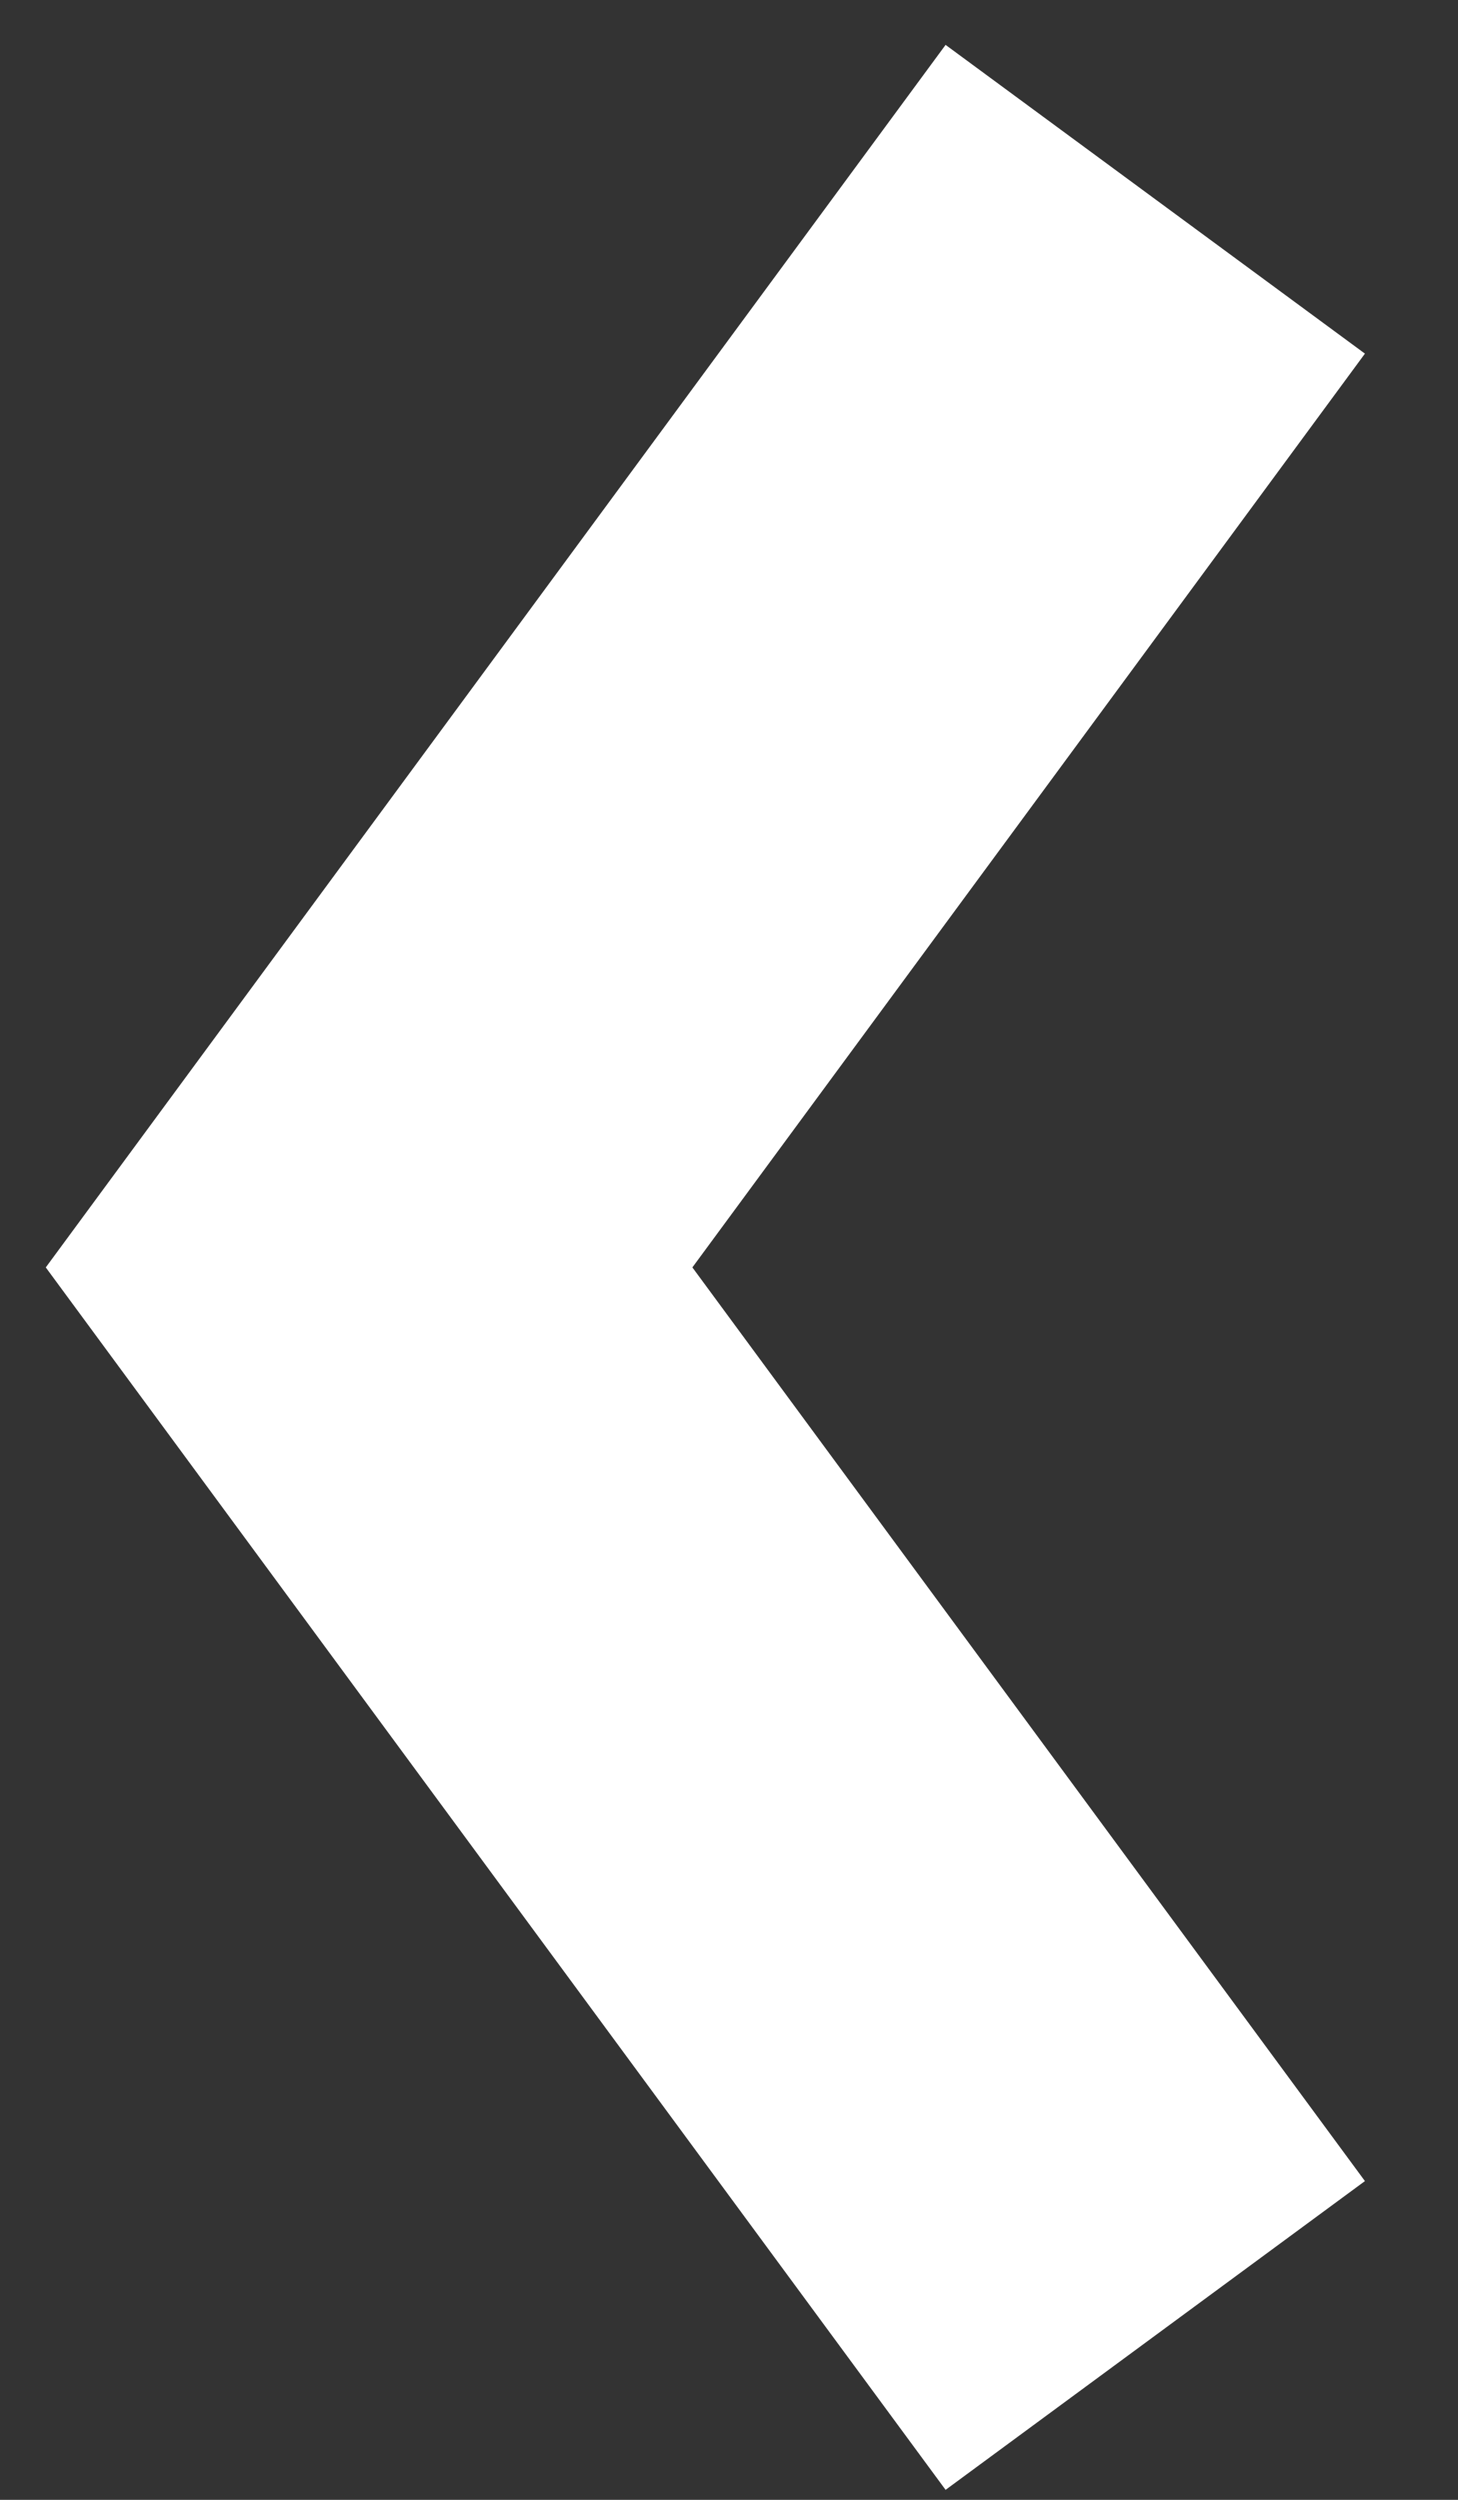 <svg width="14" height="24" viewBox="0 0 14 24" fill="none" xmlns="http://www.w3.org/2000/svg">
<rect x="0" y="0" width="14" height="24" fill="#333333" stroke="none"/>
<path d="M11.093 1.913L3.544 12.168L11.093 22.422" stroke="white" stroke-width="5"/>
</svg>
